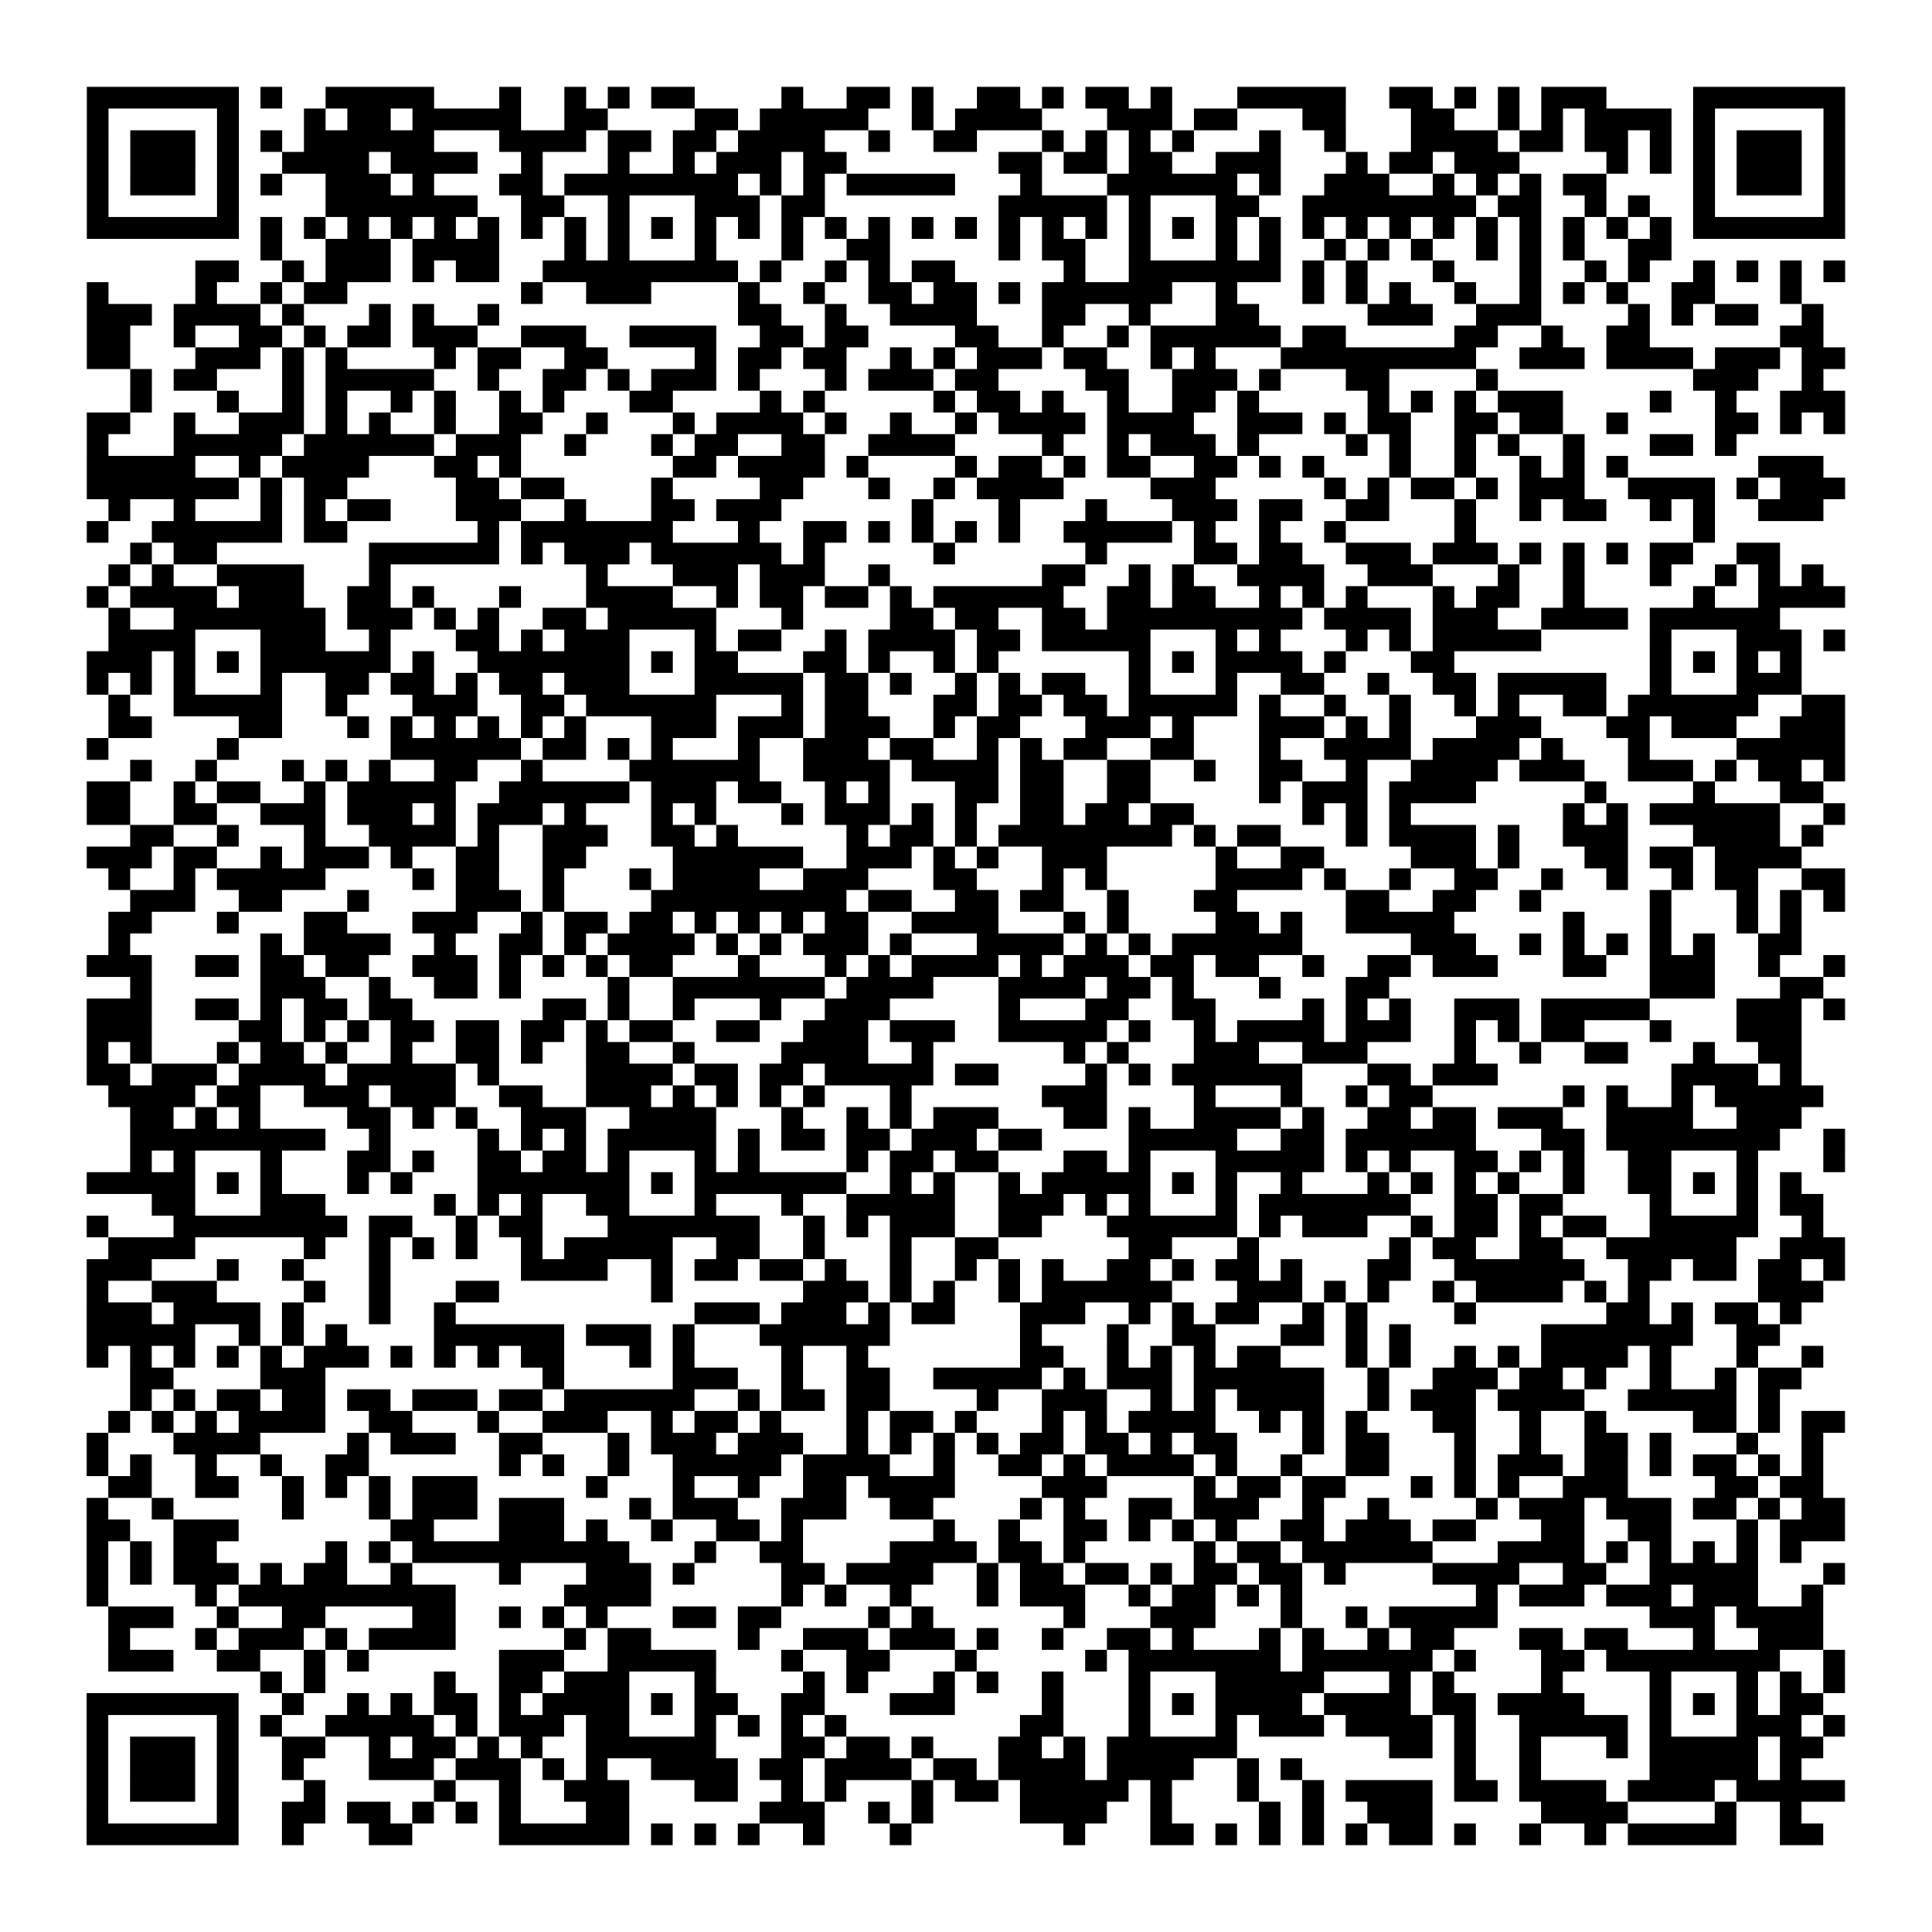 <?xml version="1.0" encoding="UTF-8"?>
<svg xmlns="http://www.w3.org/2000/svg" height="178" width="178" class="pyqrcode"><path transform="scale(2)" stroke="#000" class="pyqrline" d="M4 4.5h7m1 0h1m2 0h5m3 0h1m2 0h1m1 0h1m1 0h2m4 0h1m2 0h2m1 0h1m2 0h2m1 0h1m1 0h2m1 0h1m3 0h5m2 0h2m1 0h1m1 0h1m1 0h3m4 0h7m-81 1h1m5 0h1m3 0h1m1 0h2m1 0h5m2 0h2m4 0h2m1 0h5m2 0h1m1 0h4m3 0h3m1 0h2m3 0h2m3 0h2m2 0h1m1 0h1m1 0h4m1 0h1m5 0h1m-81 1h1m1 0h3m1 0h1m1 0h1m1 0h6m3 0h4m1 0h2m1 0h2m1 0h4m2 0h1m2 0h2m3 0h1m1 0h1m1 0h1m1 0h1m3 0h1m2 0h1m3 0h4m1 0h2m1 0h2m1 0h1m1 0h1m1 0h3m1 0h1m-81 1h1m1 0h3m1 0h1m2 0h4m1 0h4m2 0h1m3 0h1m2 0h1m1 0h3m1 0h2m7 0h2m1 0h2m1 0h2m2 0h3m3 0h1m1 0h2m1 0h3m4 0h1m1 0h1m1 0h1m1 0h3m1 0h1m-81 1h1m1 0h3m1 0h1m1 0h1m2 0h3m1 0h1m3 0h2m1 0h8m1 0h1m1 0h1m1 0h5m3 0h1m3 0h6m1 0h1m2 0h3m2 0h1m1 0h1m1 0h1m1 0h2m4 0h1m1 0h3m1 0h1m-81 1h1m5 0h1m4 0h7m2 0h2m2 0h1m3 0h3m1 0h2m8 0h5m1 0h1m3 0h2m2 0h8m1 0h2m2 0h1m1 0h1m2 0h1m5 0h1m-81 1h7m1 0h1m1 0h1m1 0h1m1 0h1m1 0h1m1 0h1m1 0h1m1 0h1m1 0h1m1 0h1m1 0h1m1 0h1m1 0h1m1 0h1m1 0h1m1 0h1m1 0h1m1 0h1m1 0h1m1 0h1m1 0h1m1 0h1m1 0h1m1 0h1m1 0h1m1 0h1m1 0h1m1 0h1m1 0h1m1 0h1m1 0h1m1 0h1m1 0h1m1 0h7m-73 1h1m2 0h3m1 0h4m3 0h1m1 0h1m3 0h1m3 0h1m2 0h2m5 0h1m1 0h2m2 0h1m3 0h1m1 0h1m2 0h1m1 0h1m1 0h1m2 0h1m1 0h1m1 0h1m2 0h2m-68 1h2m2 0h1m1 0h3m1 0h1m1 0h2m2 0h9m1 0h1m2 0h1m1 0h1m1 0h2m5 0h1m2 0h7m1 0h1m1 0h1m3 0h1m3 0h1m2 0h1m1 0h1m2 0h1m1 0h1m1 0h1m1 0h1m-81 1h1m4 0h1m2 0h1m1 0h2m8 0h1m2 0h3m4 0h1m2 0h1m2 0h2m1 0h2m1 0h1m1 0h6m2 0h1m3 0h1m1 0h1m1 0h1m2 0h1m2 0h1m1 0h1m1 0h1m2 0h2m3 0h1m-79 1h3m1 0h4m1 0h1m3 0h1m1 0h1m2 0h1m11 0h2m2 0h1m2 0h4m3 0h2m2 0h1m3 0h2m5 0h3m2 0h3m4 0h1m1 0h1m1 0h2m2 0h1m-80 1h2m2 0h1m2 0h2m1 0h1m1 0h2m1 0h3m2 0h3m2 0h4m2 0h2m1 0h2m4 0h2m2 0h1m2 0h1m1 0h6m1 0h2m5 0h2m2 0h1m2 0h2m6 0h2m-80 1h2m3 0h3m1 0h1m1 0h1m4 0h1m1 0h2m2 0h2m4 0h1m1 0h2m1 0h2m2 0h1m1 0h1m1 0h3m1 0h2m2 0h1m1 0h1m3 0h9m2 0h3m1 0h4m1 0h3m1 0h2m-79 1h1m1 0h2m3 0h1m1 0h5m2 0h1m2 0h2m1 0h1m1 0h3m1 0h1m3 0h1m1 0h3m1 0h2m4 0h2m2 0h3m1 0h1m3 0h2m4 0h1m9 0h3m2 0h1m-78 1h1m3 0h1m2 0h1m1 0h1m2 0h1m1 0h1m2 0h1m1 0h1m3 0h2m4 0h1m1 0h1m5 0h1m1 0h2m1 0h1m2 0h1m2 0h2m1 0h1m5 0h1m1 0h1m1 0h1m1 0h3m4 0h1m2 0h1m2 0h3m-81 1h2m2 0h1m2 0h3m1 0h1m1 0h1m2 0h1m2 0h2m2 0h1m3 0h1m1 0h4m1 0h1m2 0h1m2 0h1m1 0h4m1 0h4m2 0h3m1 0h1m1 0h2m2 0h2m1 0h2m2 0h1m4 0h2m1 0h1m1 0h1m-81 1h1m3 0h5m1 0h6m1 0h3m2 0h1m3 0h1m1 0h2m2 0h2m2 0h4m4 0h1m2 0h1m1 0h3m1 0h1m4 0h1m1 0h1m2 0h1m1 0h1m2 0h1m3 0h2m1 0h1m-76 1h5m2 0h1m1 0h4m3 0h2m1 0h1m7 0h2m1 0h4m1 0h1m4 0h1m1 0h2m1 0h1m1 0h2m2 0h2m1 0h1m1 0h1m3 0h1m2 0h1m2 0h1m1 0h1m1 0h1m6 0h3m-80 1h7m1 0h1m1 0h2m5 0h2m1 0h2m4 0h1m4 0h2m3 0h1m2 0h1m1 0h4m4 0h3m5 0h1m1 0h1m1 0h2m1 0h1m1 0h3m2 0h4m1 0h1m1 0h3m-80 1h1m2 0h1m3 0h1m1 0h1m1 0h2m3 0h3m2 0h1m3 0h2m1 0h3m6 0h1m3 0h1m3 0h1m3 0h3m1 0h2m2 0h2m3 0h1m2 0h1m1 0h2m2 0h1m1 0h1m2 0h3m-80 1h1m2 0h6m1 0h2m6 0h1m1 0h7m3 0h1m2 0h2m1 0h1m1 0h1m1 0h1m1 0h1m2 0h5m1 0h1m2 0h1m2 0h1m5 0h1m10 0h1m-73 1h1m1 0h2m7 0h6m1 0h1m1 0h3m1 0h6m1 0h1m5 0h1m6 0h1m4 0h2m1 0h2m2 0h3m1 0h3m1 0h1m1 0h1m1 0h1m1 0h2m2 0h2m-77 1h1m1 0h1m2 0h4m3 0h1m9 0h1m3 0h3m1 0h3m2 0h1m7 0h2m2 0h1m1 0h1m2 0h4m2 0h3m3 0h1m2 0h1m3 0h1m2 0h1m1 0h1m1 0h1m-80 1h1m1 0h4m1 0h3m2 0h2m1 0h1m3 0h1m3 0h4m2 0h1m1 0h2m1 0h2m1 0h1m1 0h6m2 0h2m1 0h2m2 0h1m1 0h1m1 0h1m3 0h1m1 0h2m2 0h1m5 0h1m2 0h4m-80 1h1m2 0h7m1 0h3m1 0h1m1 0h1m2 0h2m1 0h5m3 0h1m4 0h2m1 0h2m2 0h2m1 0h9m1 0h4m1 0h3m2 0h4m1 0h6m-77 1h4m3 0h3m2 0h1m3 0h2m1 0h1m1 0h3m3 0h1m1 0h2m2 0h1m1 0h4m1 0h2m1 0h5m3 0h1m1 0h1m3 0h1m1 0h1m1 0h5m5 0h1m3 0h3m1 0h1m-81 1h3m1 0h1m1 0h1m1 0h6m1 0h1m2 0h7m1 0h1m1 0h2m3 0h2m1 0h1m2 0h1m1 0h1m6 0h1m1 0h1m1 0h4m1 0h1m3 0h2m9 0h1m1 0h1m1 0h1m1 0h1m-79 1h1m1 0h1m1 0h1m3 0h1m2 0h2m1 0h2m1 0h1m1 0h2m1 0h3m3 0h5m1 0h2m1 0h1m2 0h1m1 0h1m1 0h2m2 0h1m3 0h1m2 0h2m2 0h1m2 0h2m1 0h5m2 0h1m3 0h3m-78 1h1m2 0h5m2 0h1m3 0h3m2 0h2m1 0h6m3 0h1m1 0h2m3 0h2m1 0h2m1 0h2m1 0h5m1 0h1m2 0h1m2 0h1m2 0h1m1 0h1m2 0h2m1 0h6m2 0h2m-80 1h2m4 0h2m3 0h1m1 0h1m1 0h1m1 0h1m1 0h1m1 0h1m3 0h3m1 0h3m1 0h3m2 0h1m1 0h2m3 0h3m1 0h1m3 0h3m1 0h1m1 0h1m3 0h3m3 0h2m1 0h3m2 0h3m-81 1h1m5 0h1m7 0h6m1 0h2m1 0h1m1 0h1m3 0h1m2 0h3m1 0h2m2 0h1m1 0h1m1 0h2m2 0h2m3 0h1m2 0h4m1 0h4m1 0h1m3 0h1m4 0h5m-79 1h1m2 0h1m3 0h1m1 0h1m1 0h1m2 0h2m2 0h1m4 0h6m2 0h4m1 0h4m1 0h2m2 0h2m2 0h1m2 0h2m2 0h1m2 0h4m1 0h3m2 0h3m1 0h1m1 0h2m1 0h1m-81 1h2m2 0h1m1 0h2m2 0h1m1 0h5m2 0h6m1 0h3m1 0h2m2 0h1m1 0h1m3 0h2m1 0h2m2 0h2m5 0h1m1 0h3m1 0h4m5 0h1m4 0h1m3 0h2m-80 1h2m2 0h2m2 0h3m1 0h3m1 0h1m1 0h3m1 0h1m3 0h1m1 0h1m3 0h1m1 0h3m1 0h1m1 0h1m2 0h2m1 0h2m1 0h2m5 0h1m1 0h1m1 0h1m7 0h1m1 0h1m1 0h6m2 0h1m-79 1h2m2 0h1m3 0h1m2 0h4m1 0h1m2 0h3m2 0h2m1 0h1m5 0h1m1 0h2m1 0h1m1 0h8m1 0h1m1 0h2m3 0h1m1 0h4m1 0h1m2 0h3m3 0h4m1 0h1m-80 1h3m1 0h2m2 0h1m1 0h3m1 0h1m2 0h2m2 0h2m4 0h6m2 0h3m1 0h1m1 0h1m2 0h3m5 0h1m2 0h2m4 0h3m1 0h1m3 0h2m1 0h2m1 0h4m-78 1h1m2 0h1m1 0h5m4 0h1m1 0h2m2 0h1m3 0h1m1 0h4m2 0h3m3 0h2m3 0h1m1 0h1m5 0h4m1 0h1m2 0h1m2 0h2m2 0h1m2 0h1m2 0h1m1 0h2m2 0h2m-79 1h3m2 0h2m3 0h1m4 0h3m1 0h1m4 0h9m1 0h2m2 0h2m1 0h2m2 0h1m3 0h2m5 0h2m2 0h2m2 0h1m5 0h1m3 0h1m1 0h1m1 0h1m-80 1h2m3 0h1m3 0h2m3 0h3m2 0h1m1 0h2m1 0h2m1 0h1m1 0h1m1 0h1m1 0h2m2 0h4m3 0h1m1 0h1m4 0h2m1 0h1m2 0h5m5 0h1m3 0h1m3 0h1m1 0h1m-78 1h1m6 0h1m1 0h4m2 0h1m2 0h2m1 0h1m1 0h4m1 0h1m1 0h1m1 0h3m1 0h1m3 0h4m1 0h1m1 0h1m1 0h6m5 0h3m2 0h1m1 0h1m1 0h1m1 0h1m1 0h1m2 0h2m-79 1h3m2 0h2m1 0h2m1 0h2m2 0h3m1 0h1m1 0h1m1 0h1m1 0h2m3 0h1m3 0h1m1 0h1m1 0h4m1 0h1m1 0h3m1 0h2m1 0h2m2 0h1m2 0h2m1 0h3m3 0h2m2 0h3m2 0h1m2 0h1m-79 1h1m5 0h3m2 0h1m2 0h2m1 0h1m4 0h1m2 0h7m1 0h4m3 0h4m1 0h2m1 0h1m3 0h1m3 0h2m12 0h3m3 0h2m-80 1h3m2 0h2m1 0h1m1 0h2m1 0h2m6 0h2m1 0h1m2 0h1m3 0h1m2 0h3m5 0h1m3 0h2m2 0h2m4 0h1m1 0h1m1 0h1m2 0h3m1 0h5m4 0h3m1 0h1m-81 1h3m4 0h2m1 0h1m1 0h1m1 0h2m1 0h2m1 0h2m1 0h1m1 0h2m2 0h2m2 0h3m1 0h3m2 0h5m1 0h1m2 0h1m1 0h4m1 0h3m2 0h1m1 0h1m1 0h2m3 0h1m3 0h3m-79 1h1m1 0h1m3 0h1m1 0h2m1 0h1m2 0h1m2 0h2m1 0h1m2 0h2m2 0h1m4 0h4m2 0h1m6 0h1m1 0h1m3 0h3m2 0h3m4 0h1m2 0h1m2 0h2m3 0h1m2 0h2m-79 1h2m1 0h3m1 0h4m1 0h5m1 0h1m4 0h4m1 0h2m1 0h2m1 0h5m1 0h2m4 0h1m1 0h1m1 0h6m3 0h2m1 0h3m8 0h4m1 0h1m-78 1h4m1 0h2m2 0h3m1 0h3m2 0h2m2 0h3m1 0h1m1 0h1m1 0h1m1 0h1m3 0h1m6 0h3m4 0h1m3 0h1m2 0h1m1 0h2m6 0h1m1 0h1m2 0h1m1 0h5m-78 1h2m1 0h1m1 0h1m4 0h2m1 0h1m1 0h1m2 0h3m2 0h4m3 0h1m2 0h1m1 0h1m1 0h3m3 0h2m1 0h1m2 0h4m1 0h1m2 0h2m1 0h2m1 0h3m2 0h4m2 0h3m-77 1h9m2 0h1m4 0h1m1 0h1m1 0h1m1 0h5m1 0h1m1 0h2m1 0h2m1 0h3m1 0h2m4 0h5m2 0h2m1 0h6m3 0h2m1 0h8m2 0h1m-79 1h1m1 0h1m3 0h1m3 0h2m1 0h1m2 0h2m1 0h2m1 0h1m3 0h1m1 0h1m4 0h1m1 0h2m1 0h2m3 0h2m1 0h1m3 0h5m1 0h1m1 0h1m2 0h2m1 0h1m1 0h1m2 0h2m3 0h1m3 0h1m-81 1h5m1 0h1m1 0h1m3 0h1m1 0h1m3 0h7m1 0h1m1 0h7m2 0h1m1 0h1m2 0h1m1 0h5m1 0h1m1 0h1m2 0h1m3 0h1m1 0h1m1 0h1m1 0h1m2 0h1m2 0h2m1 0h1m1 0h1m1 0h1m-76 1h2m3 0h3m5 0h1m1 0h1m1 0h1m2 0h2m3 0h1m3 0h1m2 0h5m2 0h3m1 0h1m1 0h1m3 0h1m1 0h7m2 0h2m1 0h2m4 0h1m3 0h1m1 0h2m-80 1h1m3 0h8m1 0h2m2 0h1m1 0h2m3 0h7m2 0h1m1 0h1m1 0h3m2 0h2m3 0h6m1 0h1m1 0h3m2 0h1m1 0h2m1 0h1m1 0h2m2 0h5m2 0h1m-79 1h4m5 0h1m2 0h1m1 0h1m1 0h1m2 0h1m1 0h5m2 0h2m2 0h1m3 0h1m2 0h2m6 0h2m3 0h1m6 0h1m1 0h2m2 0h2m2 0h6m2 0h3m-81 1h3m3 0h1m2 0h1m3 0h1m6 0h4m2 0h1m1 0h2m1 0h2m1 0h1m2 0h1m2 0h1m1 0h1m1 0h1m2 0h2m1 0h1m1 0h2m1 0h1m3 0h2m2 0h6m2 0h2m1 0h2m1 0h2m1 0h1m-81 1h1m2 0h3m4 0h1m2 0h1m3 0h2m7 0h1m6 0h3m1 0h1m1 0h1m2 0h1m1 0h6m3 0h3m1 0h1m1 0h1m2 0h1m1 0h4m1 0h1m1 0h1m5 0h3m-80 1h3m1 0h4m1 0h1m3 0h1m2 0h1m11 0h3m1 0h3m1 0h1m1 0h2m3 0h3m2 0h1m1 0h1m1 0h2m2 0h1m1 0h1m4 0h1m6 0h2m1 0h1m1 0h2m1 0h1m-79 1h5m2 0h1m1 0h1m1 0h1m4 0h6m1 0h3m1 0h1m3 0h6m6 0h1m3 0h1m2 0h2m3 0h2m1 0h1m1 0h1m6 0h7m2 0h2m-78 1h1m1 0h1m1 0h1m1 0h1m1 0h1m1 0h3m1 0h1m1 0h1m1 0h1m1 0h2m3 0h1m1 0h1m4 0h1m2 0h1m7 0h2m2 0h1m1 0h1m1 0h1m1 0h2m3 0h1m1 0h1m2 0h1m1 0h1m1 0h4m1 0h1m3 0h1m2 0h1m-78 1h2m4 0h3m10 0h1m5 0h3m2 0h1m2 0h2m2 0h5m1 0h1m1 0h3m1 0h6m2 0h1m2 0h3m1 0h2m1 0h1m2 0h1m2 0h1m1 0h2m-77 1h1m1 0h1m1 0h2m1 0h2m1 0h2m1 0h3m1 0h2m1 0h6m2 0h1m1 0h2m1 0h2m4 0h1m2 0h3m2 0h1m1 0h1m1 0h4m2 0h1m1 0h3m1 0h4m2 0h5m1 0h1m-77 1h1m1 0h1m1 0h1m1 0h4m2 0h2m3 0h1m2 0h3m2 0h1m1 0h2m1 0h1m3 0h1m1 0h2m1 0h1m3 0h1m1 0h1m1 0h4m2 0h1m1 0h1m1 0h1m3 0h2m2 0h1m2 0h1m4 0h2m1 0h1m1 0h2m-81 1h1m3 0h4m4 0h1m1 0h3m2 0h2m3 0h1m1 0h3m1 0h3m2 0h1m1 0h1m1 0h1m1 0h1m1 0h2m1 0h2m1 0h1m1 0h2m3 0h1m1 0h2m3 0h1m2 0h1m2 0h2m1 0h1m3 0h1m2 0h1m-80 1h1m1 0h1m2 0h1m2 0h1m2 0h2m6 0h1m1 0h1m2 0h1m2 0h5m1 0h4m2 0h1m2 0h2m1 0h1m1 0h4m1 0h1m2 0h1m2 0h2m3 0h1m1 0h3m1 0h2m1 0h1m1 0h2m1 0h1m1 0h1m-79 1h2m2 0h2m2 0h1m1 0h1m1 0h1m1 0h3m5 0h1m3 0h1m2 0h1m2 0h2m1 0h4m4 0h3m4 0h1m1 0h2m1 0h2m3 0h1m1 0h1m1 0h1m2 0h3m4 0h2m1 0h2m-80 1h1m2 0h1m5 0h1m3 0h1m1 0h3m1 0h3m3 0h1m1 0h3m2 0h3m2 0h2m4 0h1m1 0h1m2 0h2m1 0h3m2 0h1m2 0h1m4 0h1m1 0h3m1 0h3m1 0h2m1 0h1m1 0h2m-81 1h2m2 0h3m7 0h2m3 0h3m1 0h1m2 0h1m2 0h2m1 0h1m6 0h1m2 0h1m2 0h2m1 0h1m1 0h1m1 0h1m2 0h2m1 0h3m1 0h2m3 0h2m2 0h2m3 0h1m1 0h3m-81 1h1m1 0h1m1 0h2m5 0h1m1 0h1m1 0h10m3 0h1m2 0h2m4 0h4m1 0h2m1 0h1m5 0h1m1 0h2m1 0h6m3 0h4m1 0h1m1 0h1m1 0h1m1 0h1m1 0h1m-79 1h1m1 0h1m1 0h3m1 0h1m1 0h2m2 0h1m4 0h1m3 0h3m1 0h1m4 0h2m1 0h4m2 0h1m1 0h2m1 0h2m1 0h1m1 0h2m1 0h2m1 0h1m4 0h4m2 0h2m2 0h5m3 0h1m-81 1h1m4 0h1m1 0h10m5 0h4m6 0h1m1 0h1m2 0h1m3 0h1m1 0h3m2 0h1m1 0h2m1 0h1m1 0h1m8 0h1m1 0h3m1 0h3m1 0h3m2 0h1m-79 1h3m2 0h1m2 0h2m4 0h2m2 0h1m1 0h1m1 0h1m3 0h2m1 0h2m4 0h1m1 0h1m6 0h1m3 0h3m3 0h1m2 0h1m1 0h5m7 0h3m1 0h4m-79 1h1m3 0h1m1 0h3m1 0h1m1 0h4m5 0h1m1 0h2m4 0h1m2 0h3m1 0h3m1 0h1m2 0h1m2 0h2m1 0h1m3 0h1m1 0h1m2 0h1m1 0h2m3 0h2m1 0h2m3 0h1m2 0h3m-79 1h3m2 0h2m2 0h1m1 0h1m6 0h3m2 0h5m3 0h1m2 0h2m3 0h1m5 0h1m1 0h7m1 0h6m1 0h1m3 0h2m1 0h8m2 0h1m-73 1h1m1 0h1m5 0h1m2 0h2m1 0h3m3 0h1m4 0h1m1 0h1m3 0h1m1 0h1m2 0h1m3 0h1m3 0h5m3 0h1m1 0h1m4 0h1m4 0h1m3 0h1m1 0h1m1 0h1m-81 1h7m2 0h1m2 0h1m1 0h1m1 0h2m1 0h1m1 0h4m1 0h1m1 0h2m2 0h2m3 0h3m4 0h1m3 0h1m1 0h1m1 0h4m1 0h4m1 0h2m1 0h4m3 0h1m1 0h1m1 0h1m1 0h2m-80 1h1m5 0h1m1 0h1m2 0h5m1 0h1m1 0h3m1 0h2m3 0h1m1 0h1m1 0h1m1 0h1m8 0h2m3 0h1m3 0h1m1 0h3m1 0h4m1 0h1m2 0h5m1 0h1m3 0h3m1 0h1m-81 1h1m1 0h3m1 0h1m2 0h2m2 0h1m1 0h2m1 0h1m1 0h1m2 0h6m3 0h2m1 0h2m1 0h1m3 0h2m1 0h1m1 0h6m7 0h2m1 0h1m2 0h1m3 0h1m1 0h5m1 0h2m-80 1h1m1 0h3m1 0h1m2 0h1m3 0h3m1 0h3m1 0h1m1 0h1m2 0h4m1 0h2m1 0h4m1 0h2m1 0h4m1 0h4m2 0h1m1 0h1m7 0h1m2 0h1m5 0h5m1 0h1m-79 1h1m1 0h3m1 0h1m3 0h1m5 0h1m2 0h1m2 0h3m3 0h2m2 0h1m1 0h1m3 0h1m1 0h2m1 0h5m1 0h1m3 0h1m2 0h1m1 0h4m1 0h2m1 0h4m1 0h4m1 0h5m-81 1h1m5 0h1m2 0h2m1 0h2m1 0h1m1 0h1m1 0h1m3 0h2m6 0h3m2 0h1m1 0h1m4 0h4m2 0h1m4 0h1m1 0h1m2 0h3m5 0h4m4 0h1m2 0h1m-79 1h7m2 0h1m3 0h2m4 0h6m1 0h1m1 0h1m1 0h1m2 0h1m3 0h1m7 0h1m3 0h2m1 0h1m1 0h1m1 0h1m1 0h1m1 0h2m1 0h1m2 0h1m2 0h1m1 0h5m2 0h2"/></svg>
